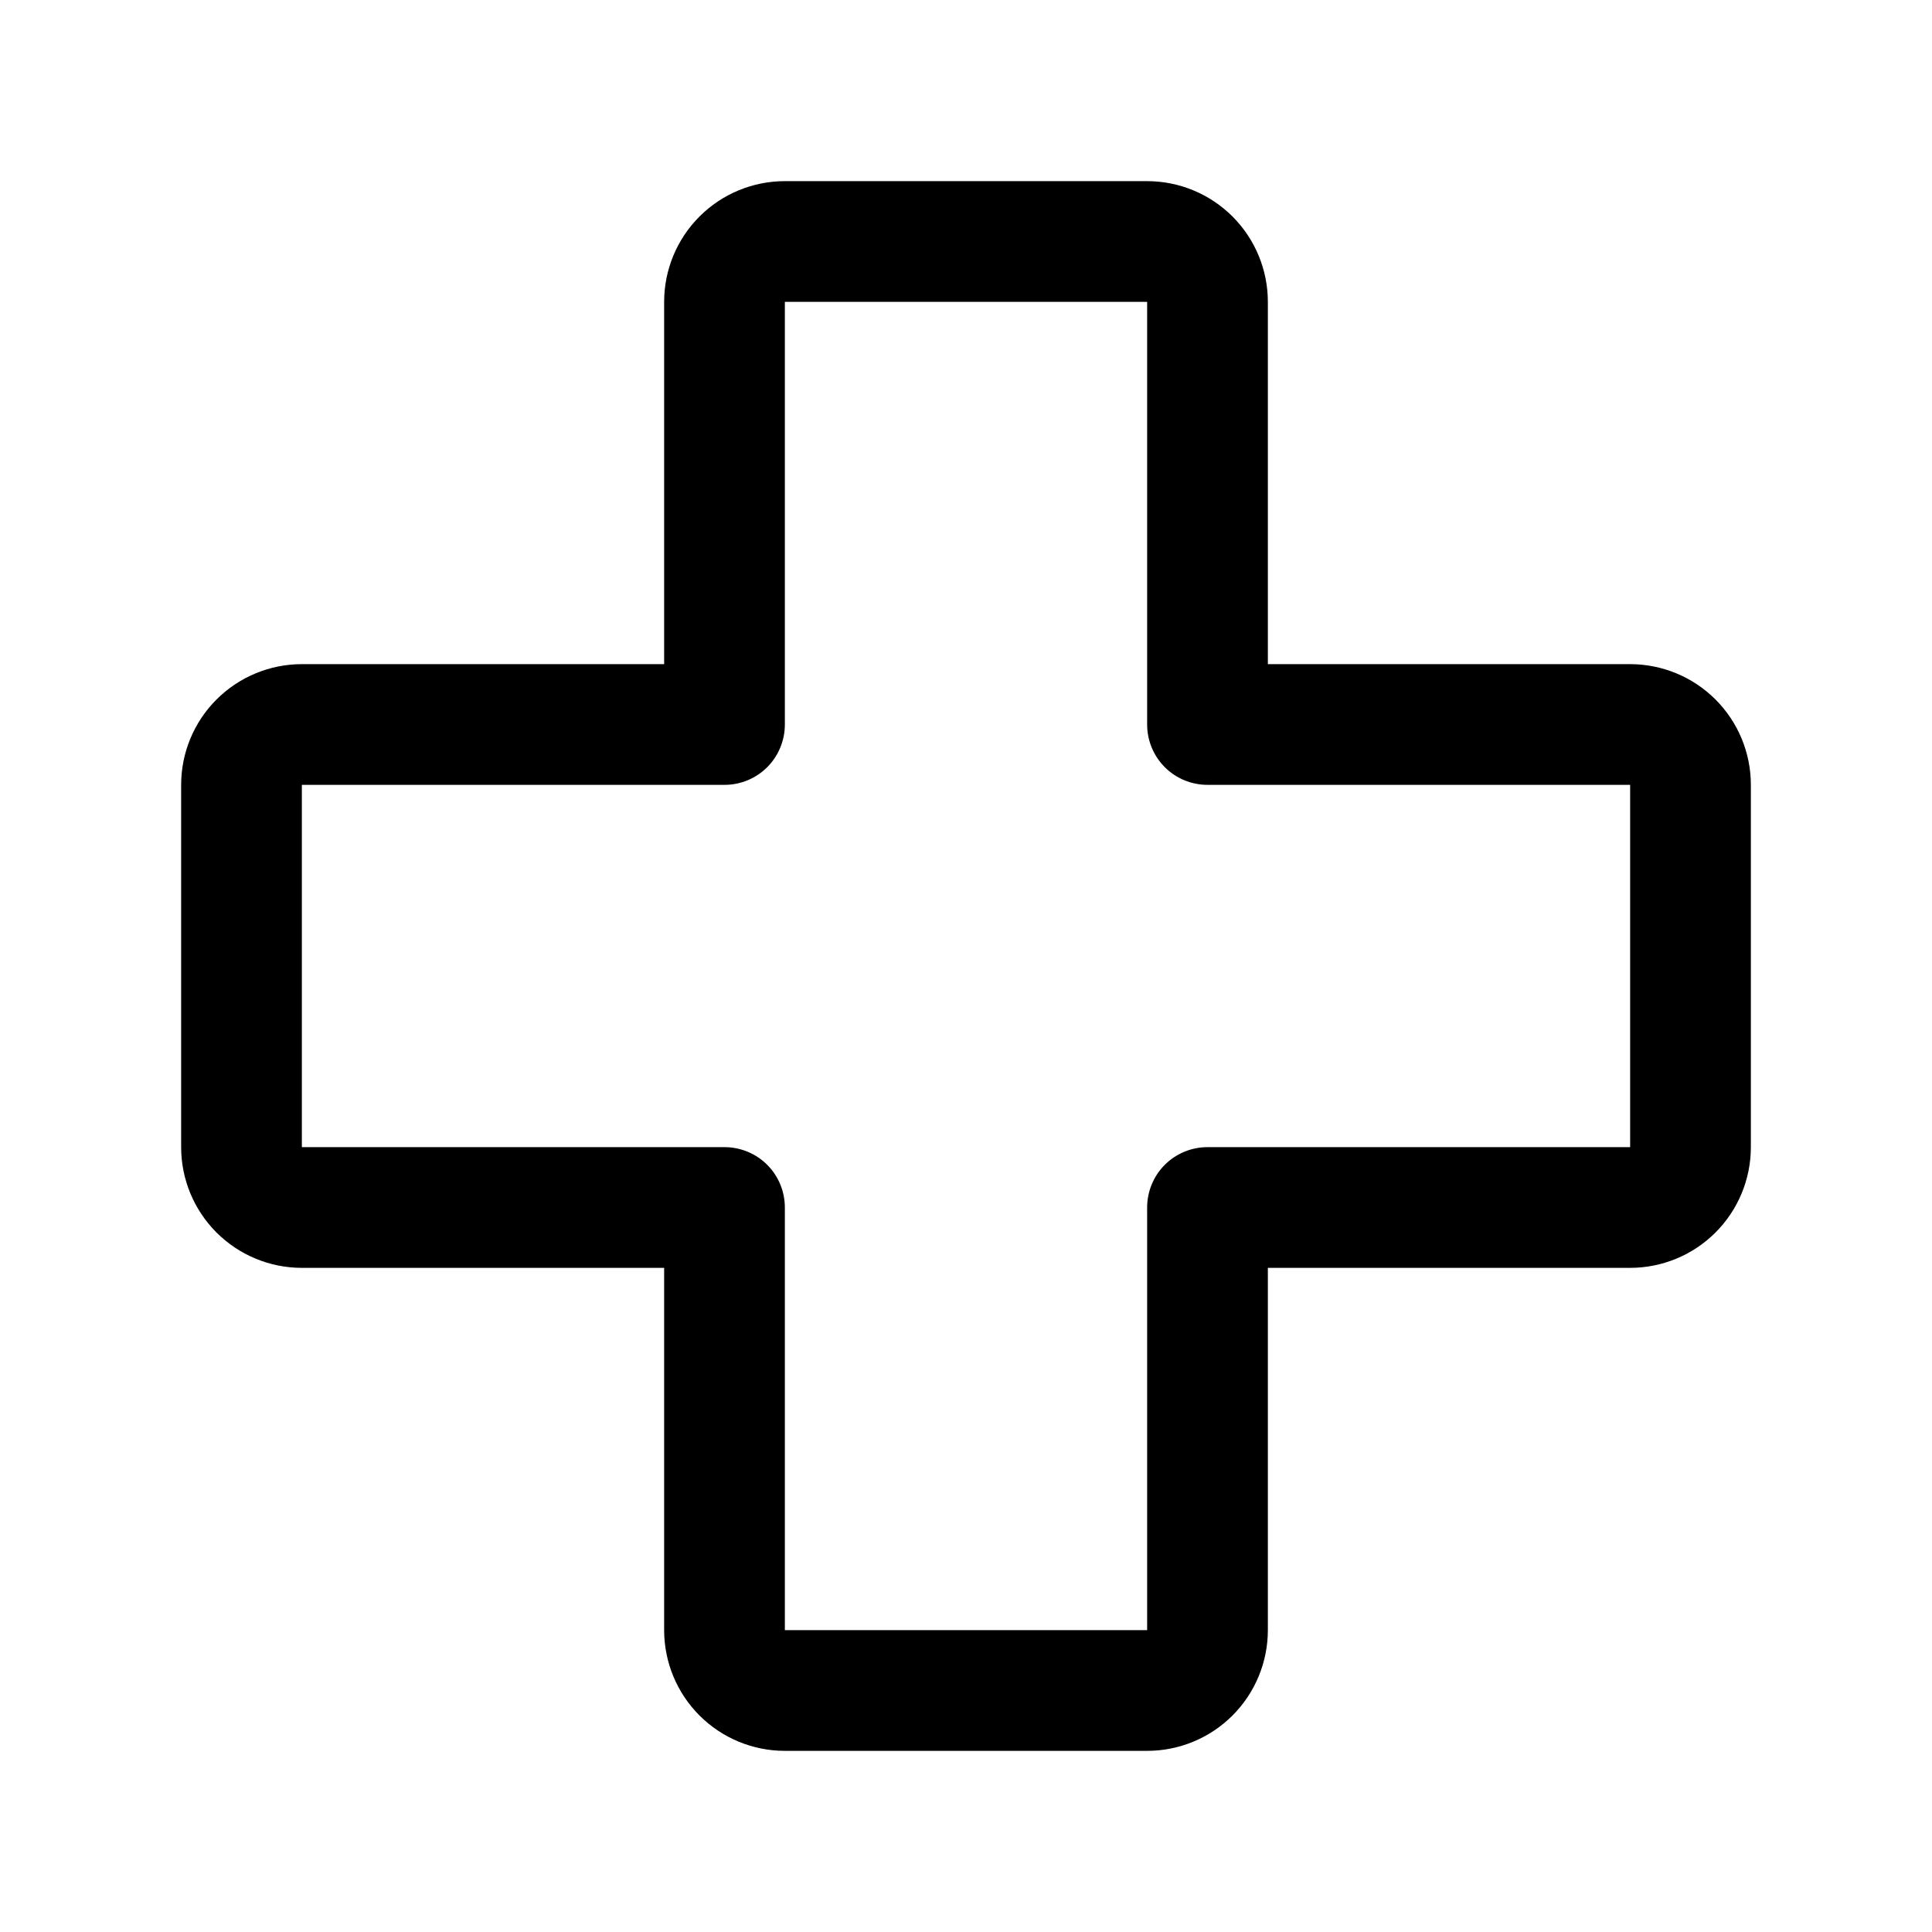 <svg width="50" height="50" viewBox="0 0 50 50" fill="none" xmlns="http://www.w3.org/2000/svg">
<path d="M42.188 17.188H32.812V7.812C32.812 6.984 32.483 6.189 31.897 5.603C31.311 5.017 30.516 4.688 29.688 4.688H20.312C19.484 4.688 18.689 5.017 18.103 5.603C17.517 6.189 17.188 6.984 17.188 7.812V17.188H7.812C6.984 17.188 6.189 17.517 5.603 18.103C5.017 18.689 4.688 19.484 4.688 20.312V29.688C4.688 30.516 5.017 31.311 5.603 31.897C6.189 32.483 6.984 32.812 7.812 32.812H17.188V42.188C17.188 43.016 17.517 43.811 18.103 44.397C18.689 44.983 19.484 45.312 20.312 45.312H29.688C30.516 45.312 31.311 44.983 31.897 44.397C32.483 43.811 32.812 43.016 32.812 42.188V32.812H42.188C43.016 32.812 43.811 32.483 44.397 31.897C44.983 31.311 45.312 30.516 45.312 29.688V20.312C45.312 19.484 44.983 18.689 44.397 18.103C43.811 17.517 43.016 17.188 42.188 17.188ZM42.188 29.688H31.25C30.836 29.688 30.438 29.852 30.145 30.145C29.852 30.438 29.688 30.836 29.688 31.25V42.188H20.312V31.25C20.312 30.836 20.148 30.438 19.855 30.145C19.562 29.852 19.164 29.688 18.75 29.688H7.812V20.312H18.75C19.164 20.312 19.562 20.148 19.855 19.855C20.148 19.562 20.312 19.164 20.312 18.75V7.812H29.688V18.75C29.688 19.164 29.852 19.562 30.145 19.855C30.438 20.148 30.836 20.312 31.25 20.312H42.188V29.688Z" fill="black"/>
</svg>
